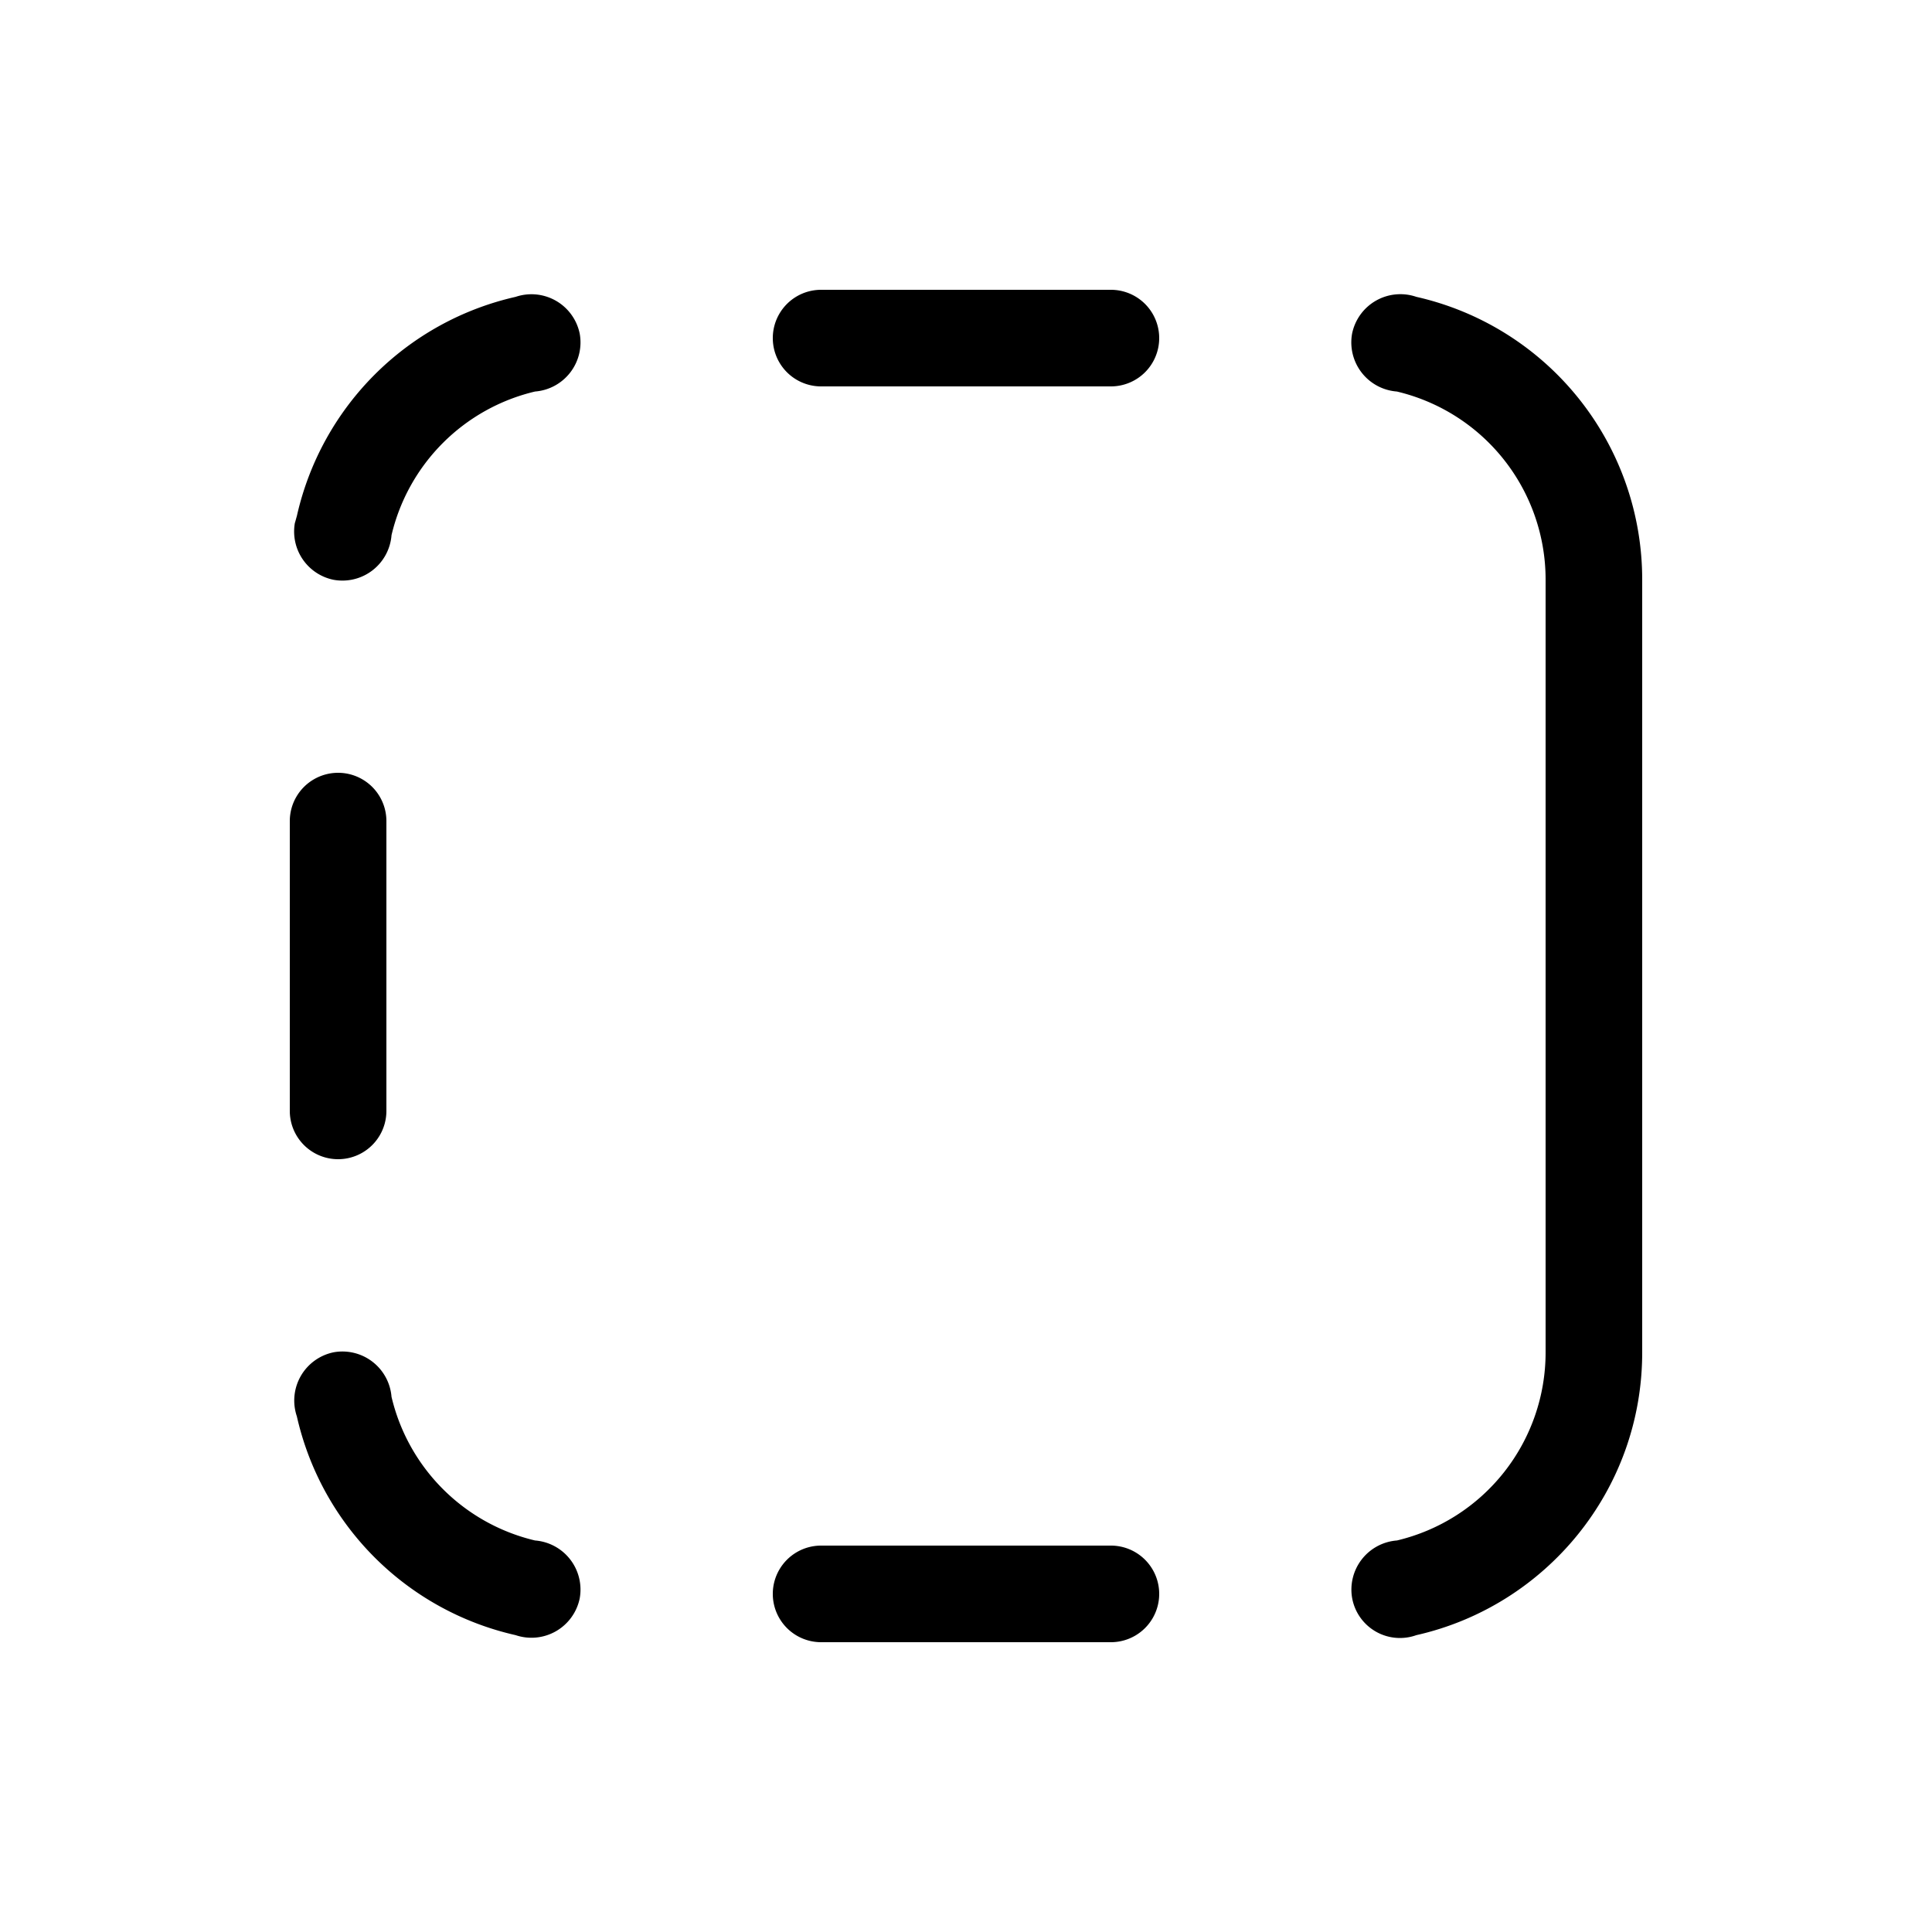 <svg xmlns="http://www.w3.org/2000/svg" viewBox="0 0 20 20"><path fill="currentColor" d="M3 11.5a.5.5 0 0 0 1 0v-3a.5.5 0 0 0-1 0zm1.053 2.96a2 2 0 0 0 1.486 1.487.51.51 0 0 1 .462.6.51.51 0 0 1-.663.38 3 3 0 0 1-2.265-2.265.51.51 0 0 1 .38-.663.51.51 0 0 1 .6.462zm10.609 2.467a.503.503 0 0 1-.664-.38.51.51 0 0 1 .463-.6A2 2 0 0 0 16 14V6a2 2 0 0 0-1.54-1.947.51.51 0 0 1-.463-.6.51.51 0 0 1 .665-.38A3 3 0 0 1 17 6v8c0 1.43-1 2.625-2.338 2.927M3.054 5.41l.02-.072a3 3 0 0 1 2.264-2.265.51.51 0 0 1 .663.38.51.51 0 0 1-.462.6A2 2 0 0 0 4.053 5.54a.51.51 0 0 1-.6.462.51.51 0 0 1-.4-.591zM12 3.5a.5.5 0 0 1-.5.5h-3a.5.5 0 0 1 0-1h3a.5.5 0 0 1 .5.5M11.5 17a.5.5 0 0 0 0-1h-3a.5.5 0 0 0 0 1z"/></svg>